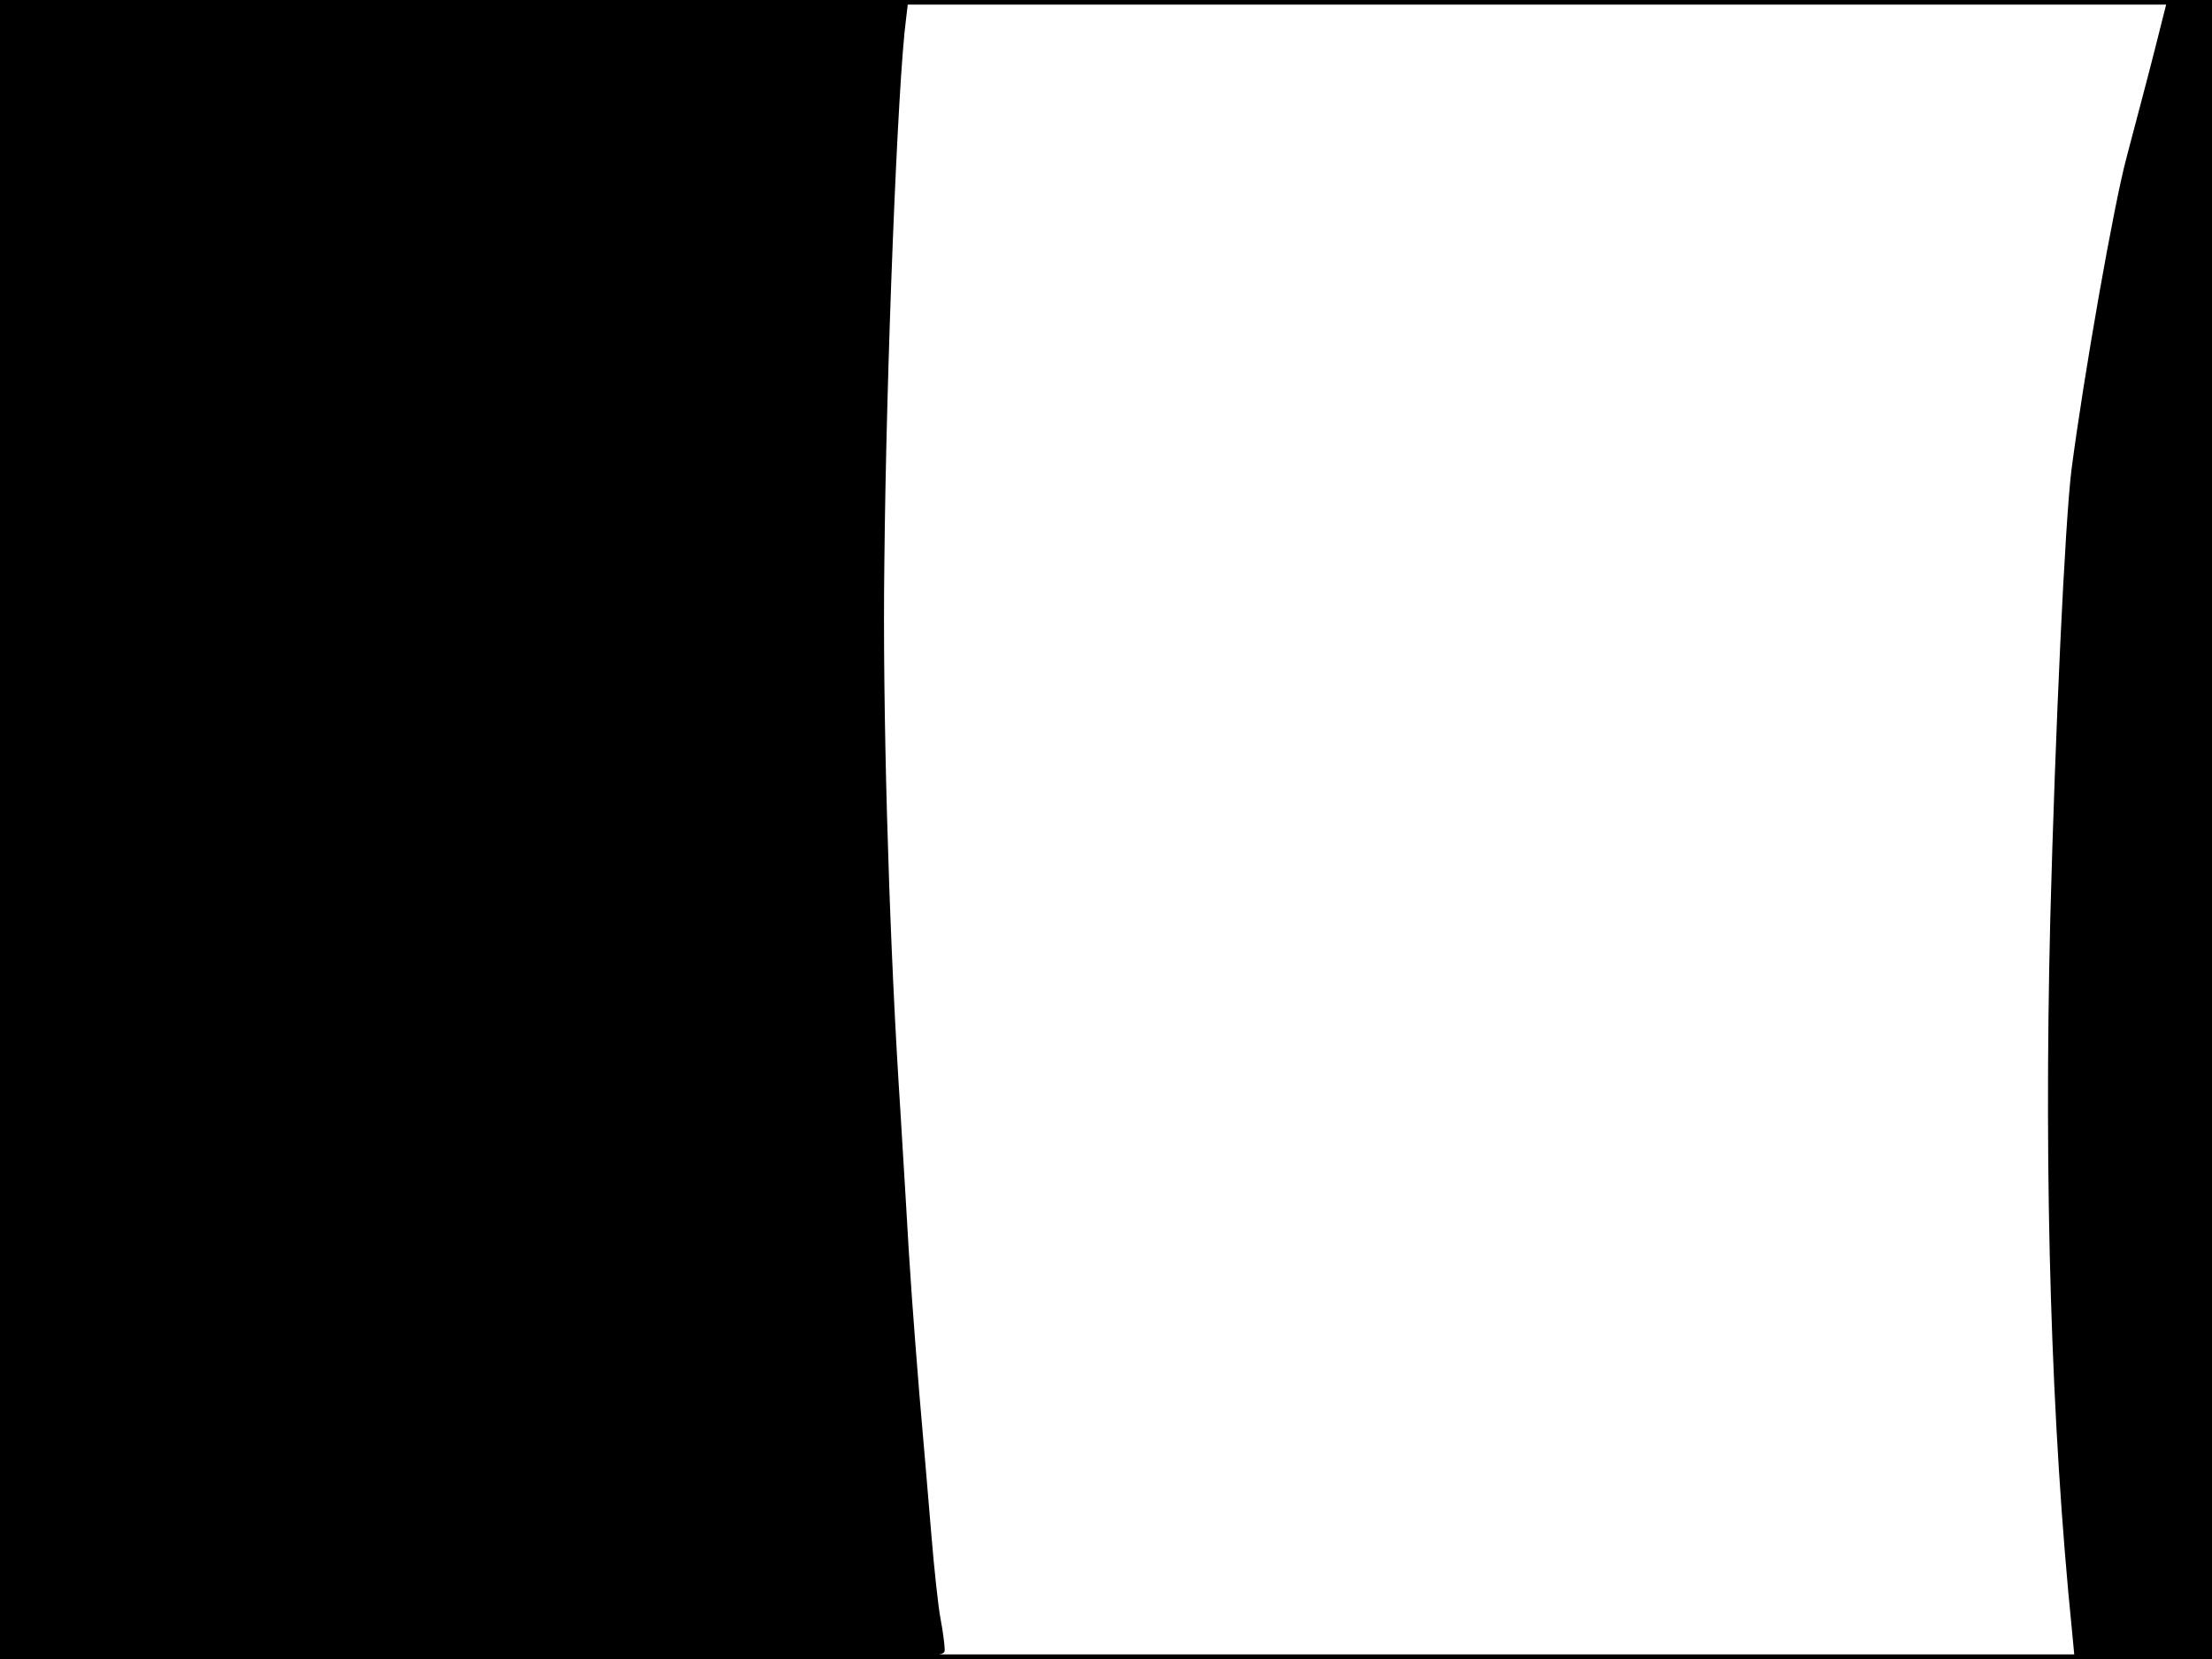 <?xml version="1.0" standalone="no"?>
<!DOCTYPE svg PUBLIC "-//W3C//DTD SVG 20010904//EN"
 "http://www.w3.org/TR/2001/REC-SVG-20010904/DTD/svg10.dtd">
<svg version="1.0" xmlns="http://www.w3.org/2000/svg"
 width="480pt" height="360pt" viewBox="0 0 480 360"
 preserveAspectRatio="xMidYMid meet">
<rect width="1" height="360" fill="#000000"/>
<rect x="479" width="1" height="360" fill="#000000"/>
<rect width="480" height="1" fill="#000000"/>
<rect y="359" width="480" height="1" fill="#000000"/>
<g transform="translate(0,360) scale(0.1,-0.1)"
fill="#000000" stroke="none">
<path d="M0 1800 l0 -1800 1025 0 c1010 0 1025 0 1025 20 0 10 -4 41 -9 67 -5
26 -14 109 -20 183 -6 74 -18 212 -26 305 -13 162 -20 251 -30 430 -3 44 -9
154 -15 245 -22 358 -35 820 -31 1125 4 421 29 1048 47 1183 l5 42 -985 0
-986 0 0 -1800z"/>
<path d="M4676 3493 c-15 -60 -43 -164 -61 -233 -28 -103 -94 -479 -120 -680
-14 -114 -35 -559 -46 -976 -14 -573 2 -1094 47 -1541 l6 -63 149 0 149 0 0
1800 0 1800 -48 0 -49 0 -27 -107z"/>
</g>
</svg>
